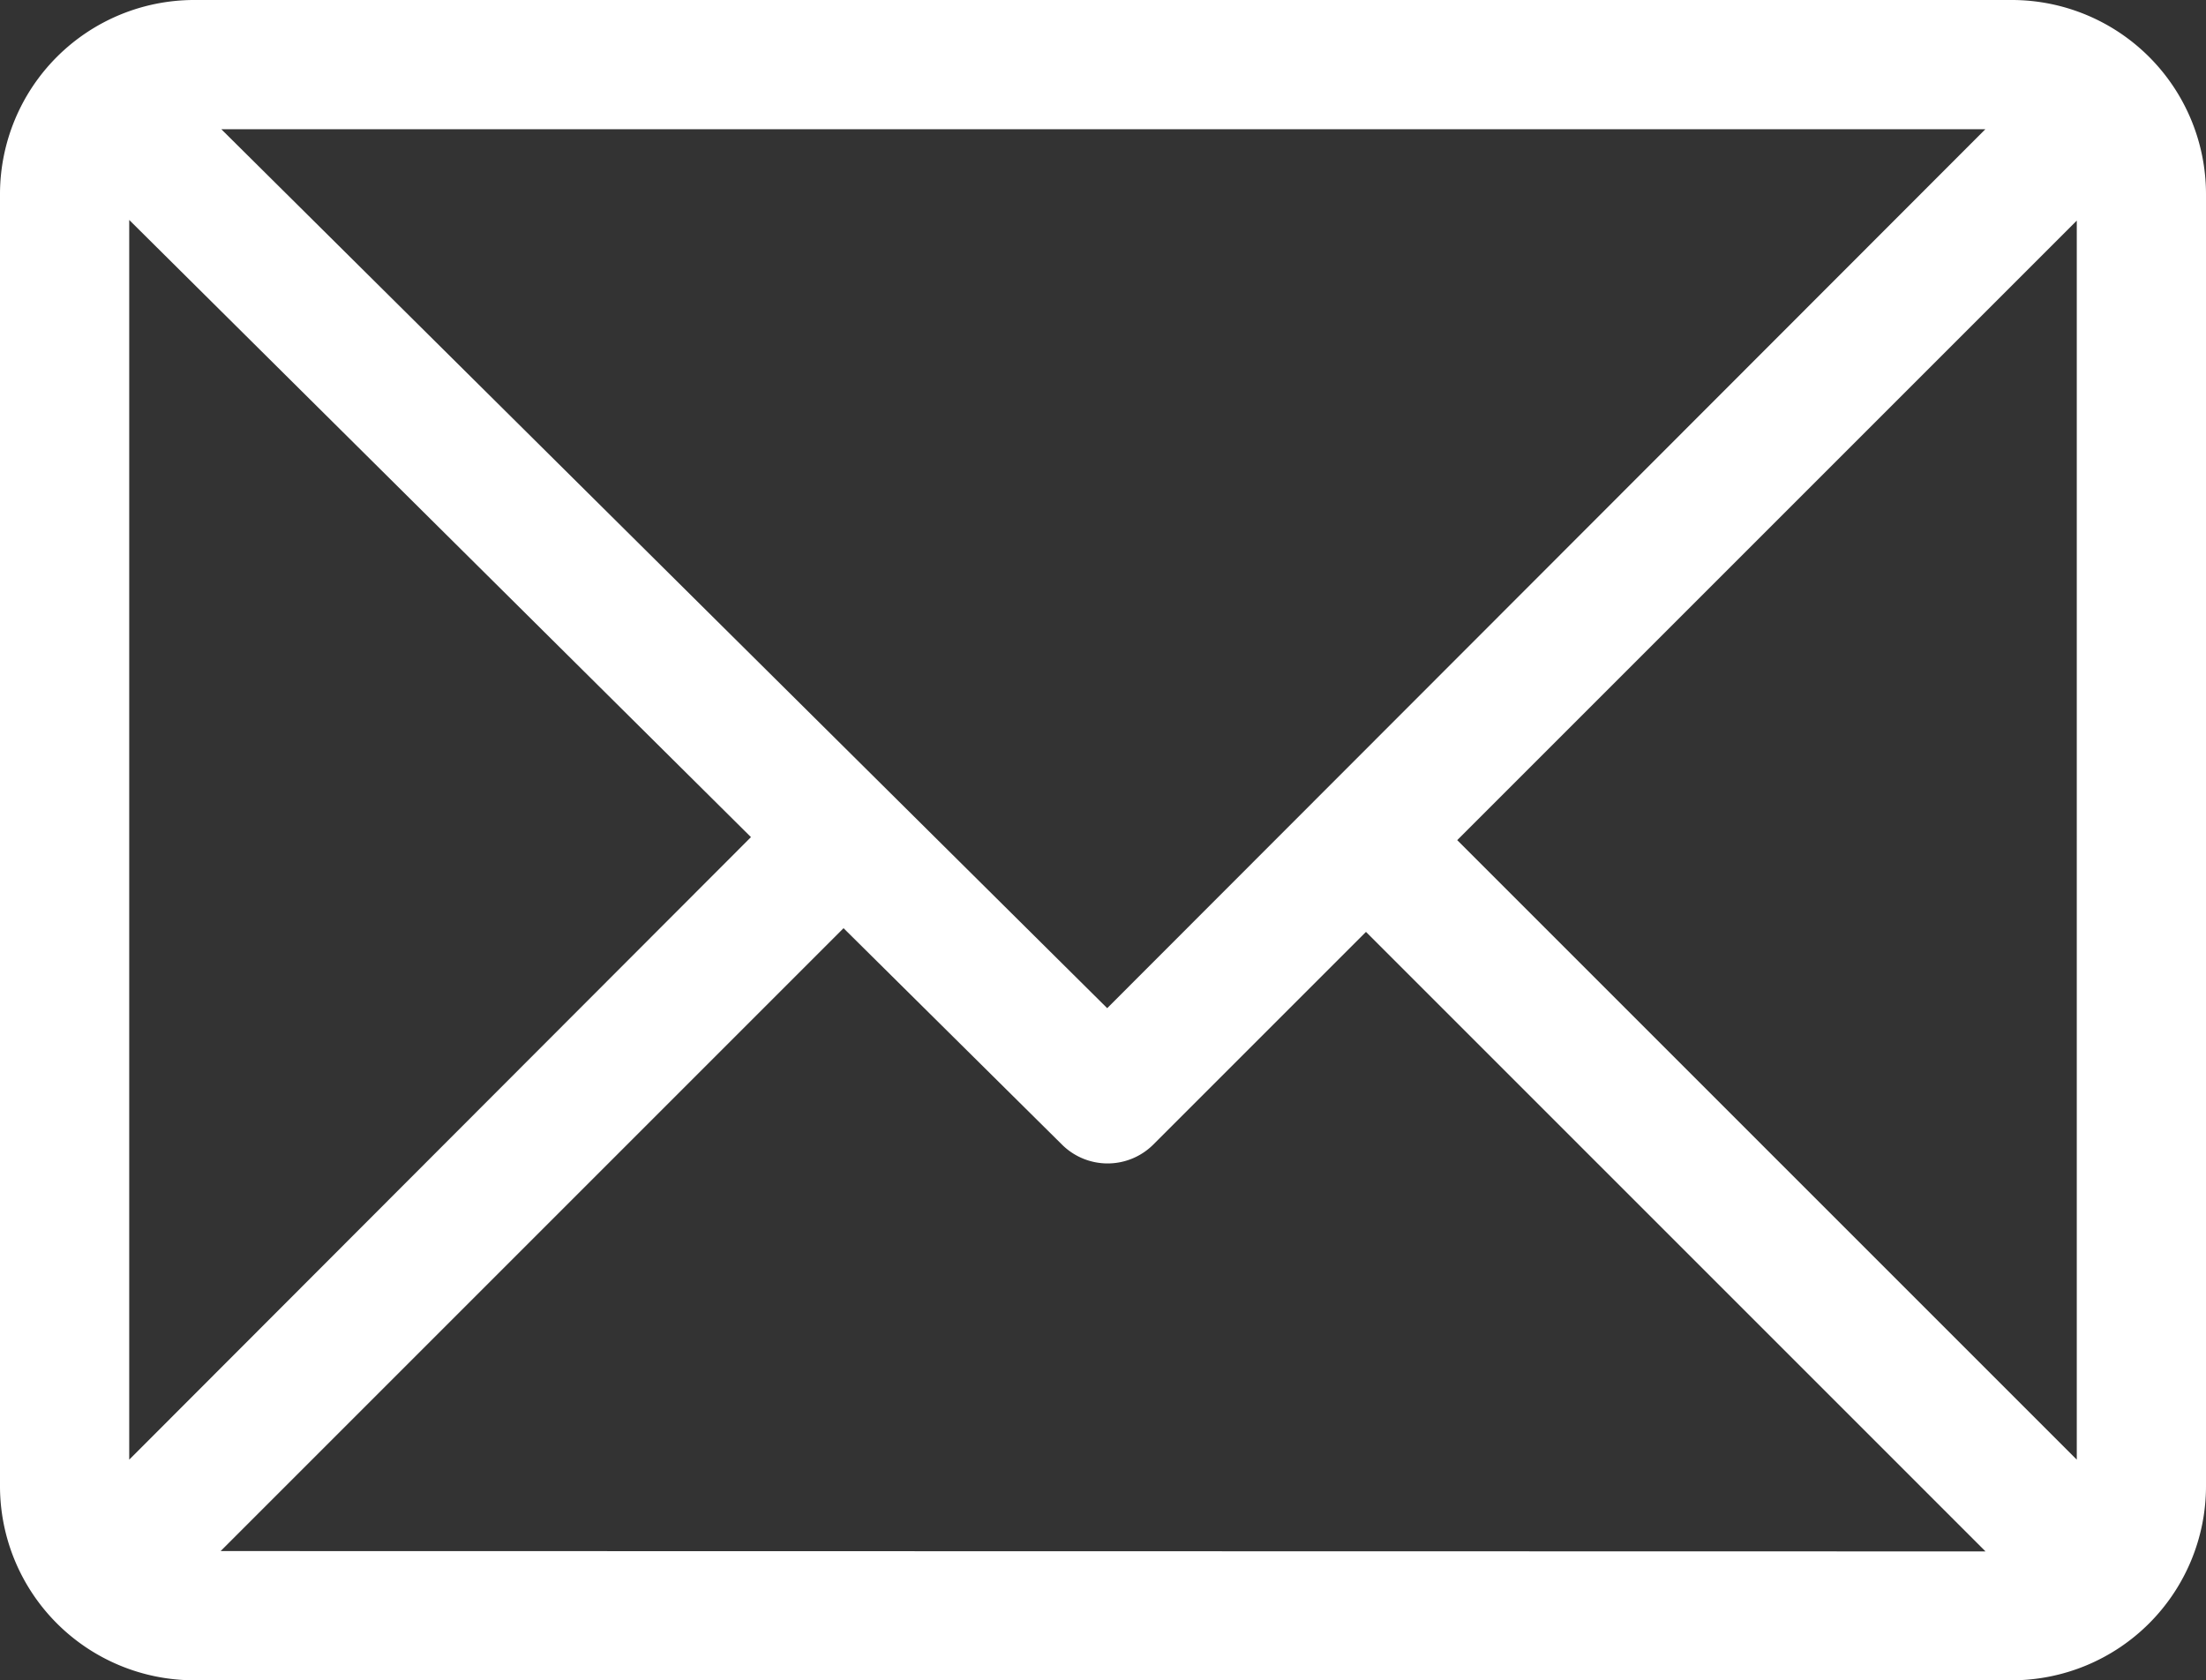 <svg xmlns="http://www.w3.org/2000/svg" width="13.128" height="10" viewBox="0 0 13.128 10">
  <rect x="0" y="0" width="13.128" height="10" fill="#333333" stroke="none"/>
  <g id="email" transform="translate(0 -61)">
    <g id="Grupo_370" data-name="Grupo 370" transform="translate(0 61)">
      <path id="Trazado_447" data-name="Trazado 447" d="M11.974,61H1.154A1.156,1.156,0,0,0,0,62.154v7.692A1.156,1.156,0,0,0,1.154,71H11.974a1.156,1.156,0,0,0,1.154-1.154V62.154A1.156,1.156,0,0,0,11.974,61Zm-.159.769L6.589,67,1.317,61.769ZM.769,69.687V62.309l3.7,3.673Zm.544.544L5.02,66.524l1.3,1.288a.385.385,0,0,0,.543,0l1.266-1.266,3.687,3.687Zm11.046-.544L8.672,66l3.687-3.687Z" transform="translate(0 -61)" fill="#fff"/>
    </g>
  </g>
</svg>
